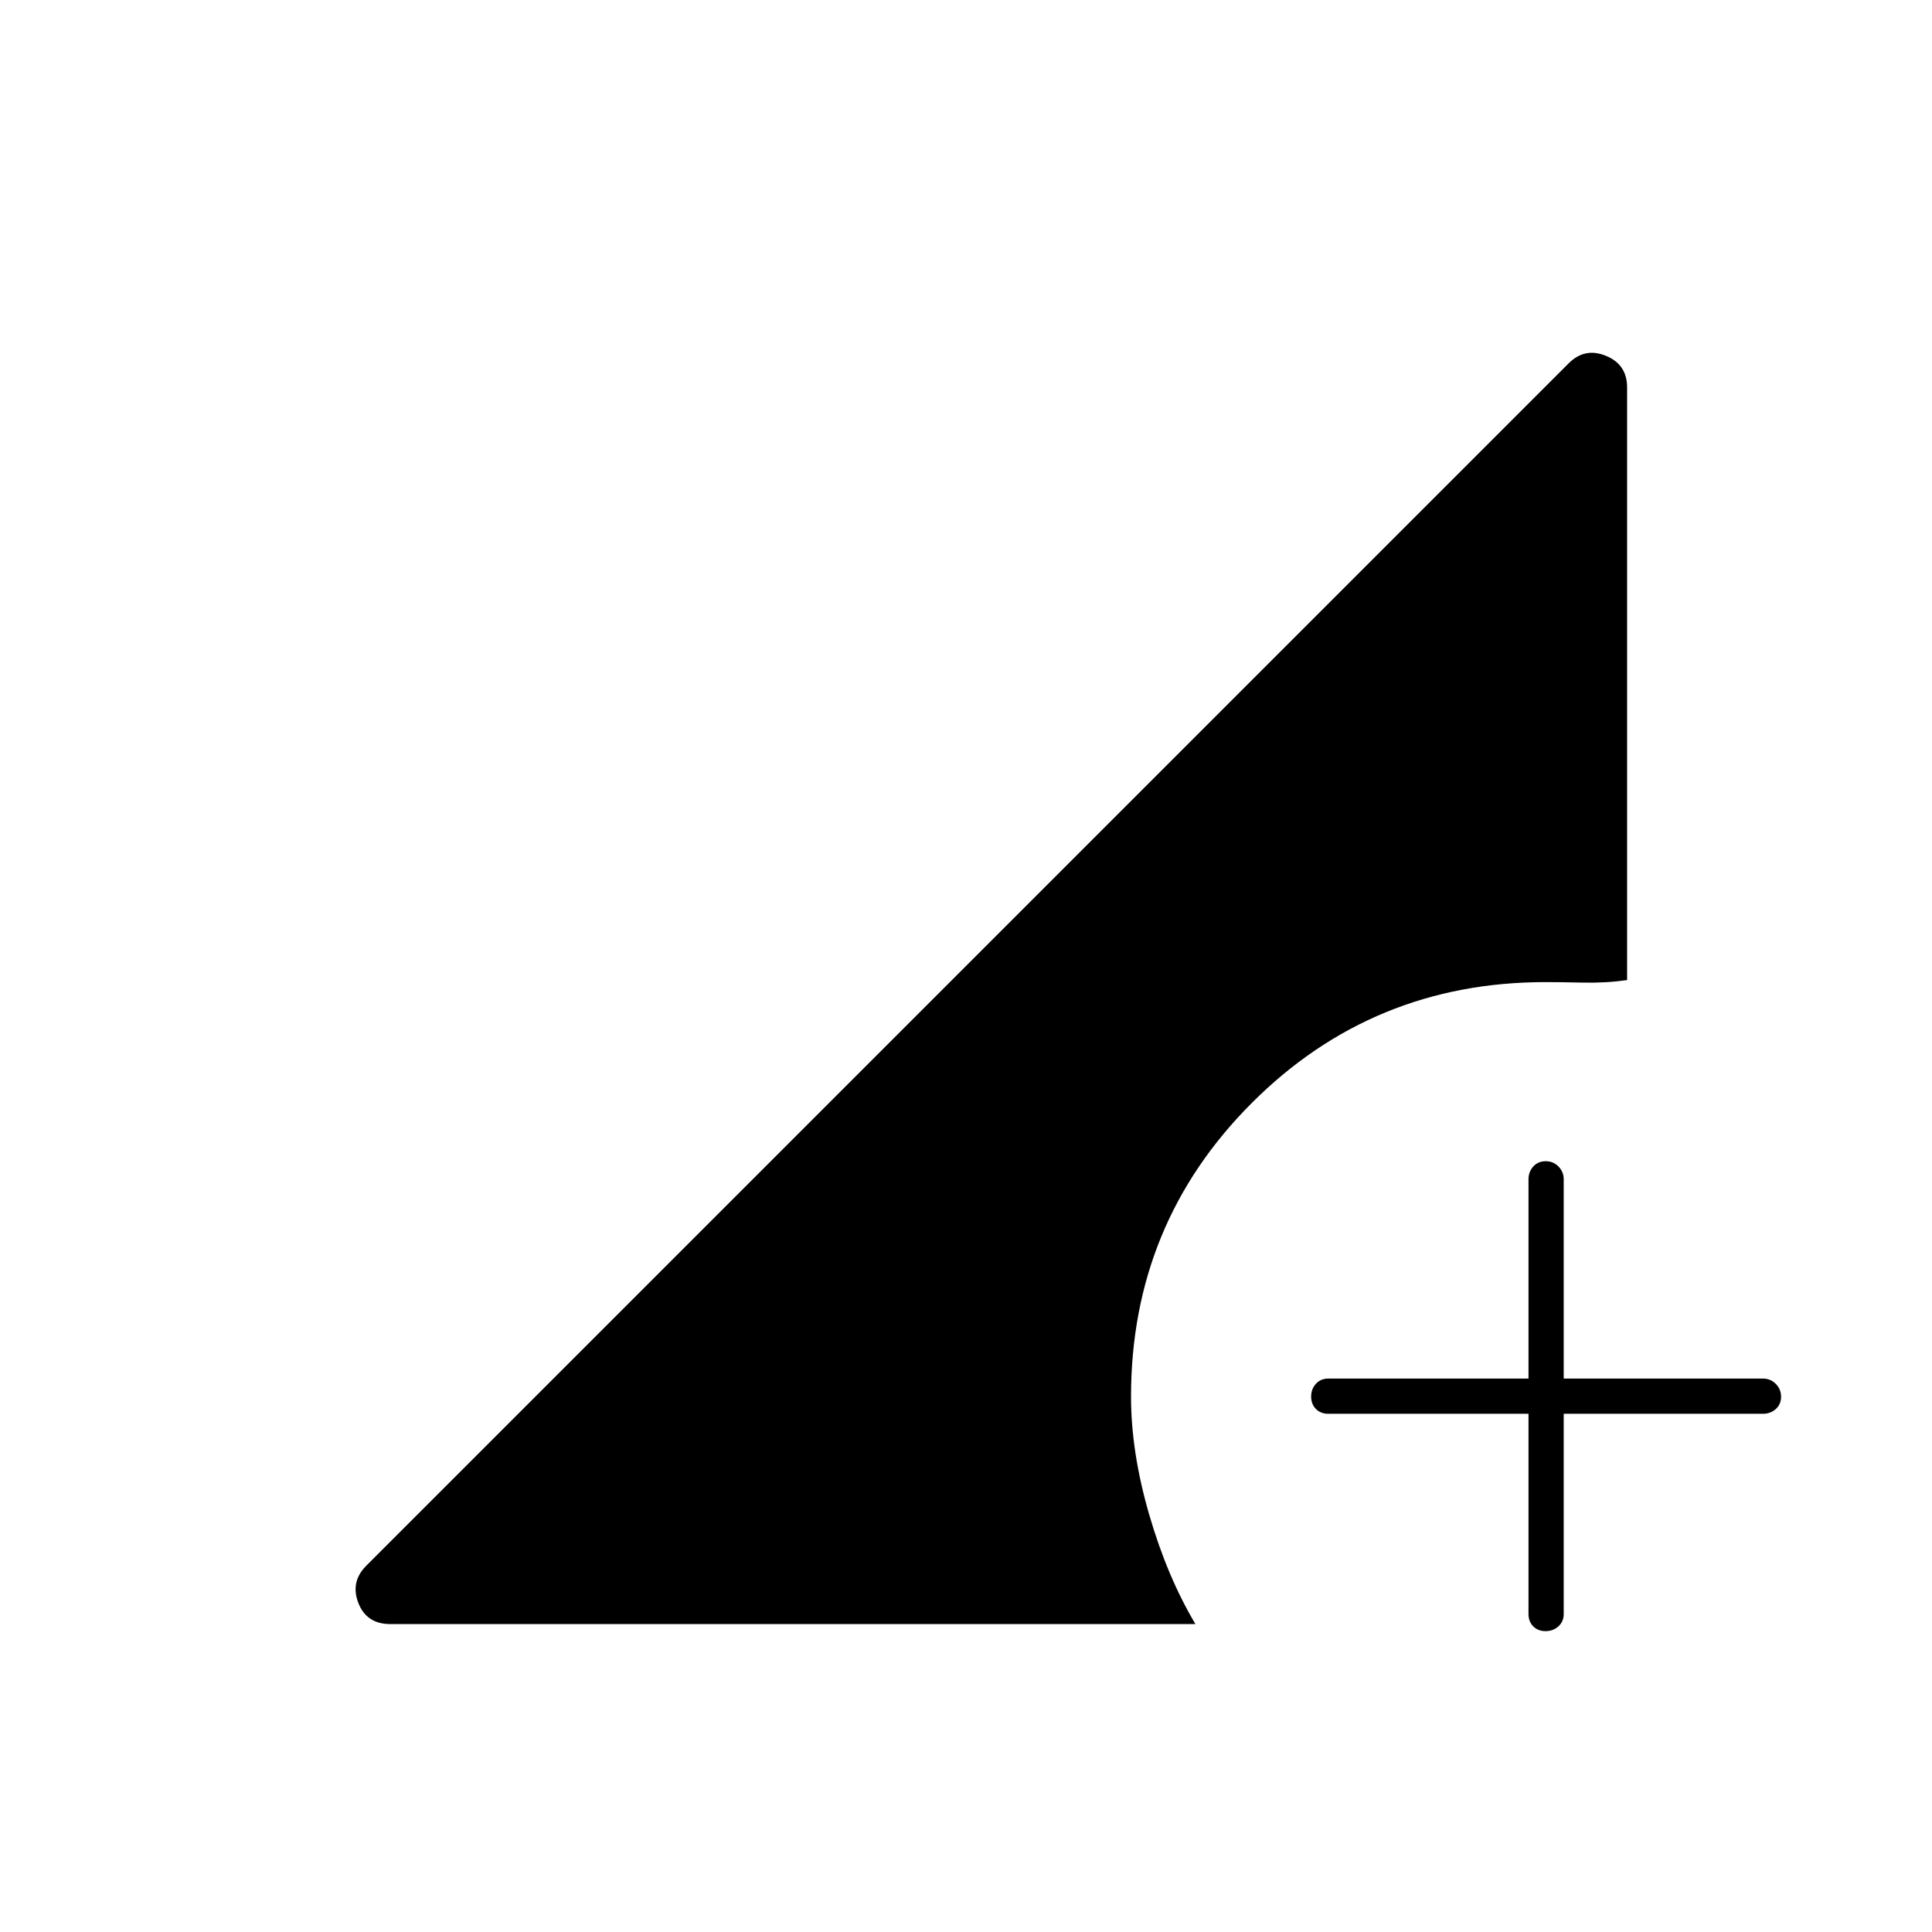 <svg xmlns="http://www.w3.org/2000/svg" height="20" viewBox="0 96 960 960" width="20"><path d="M767.965 906.5q-3.765 0-6.115-2.375T759.5 898v-99.5H660q-3.75 0-6.125-2.385t-2.375-6.15q0-3.765 2.375-6.365T660 781h99.5v-99q0-3.75 2.385-6.375t6.15-2.625q3.765 0 6.365 2.625T777 682v99h99q3.75 0 6.375 2.635t2.625 6.4q0 3.765-2.625 6.115T876 798.5h-99V898q0 3.75-2.635 6.125t-6.4 2.375ZM194 903q-11.875 0-15.938-10.5Q174 882 182 874l597.5-597.5q8-8 18.5-3.688 10.5 4.313 10.5 15.688V583q-10.5 1.5-22 1.25T768 584q-85.929 0-145.964 60.036Q562 704.071 562 790q0 27.5 9 58.5t23 54.5H194Z"/></svg>